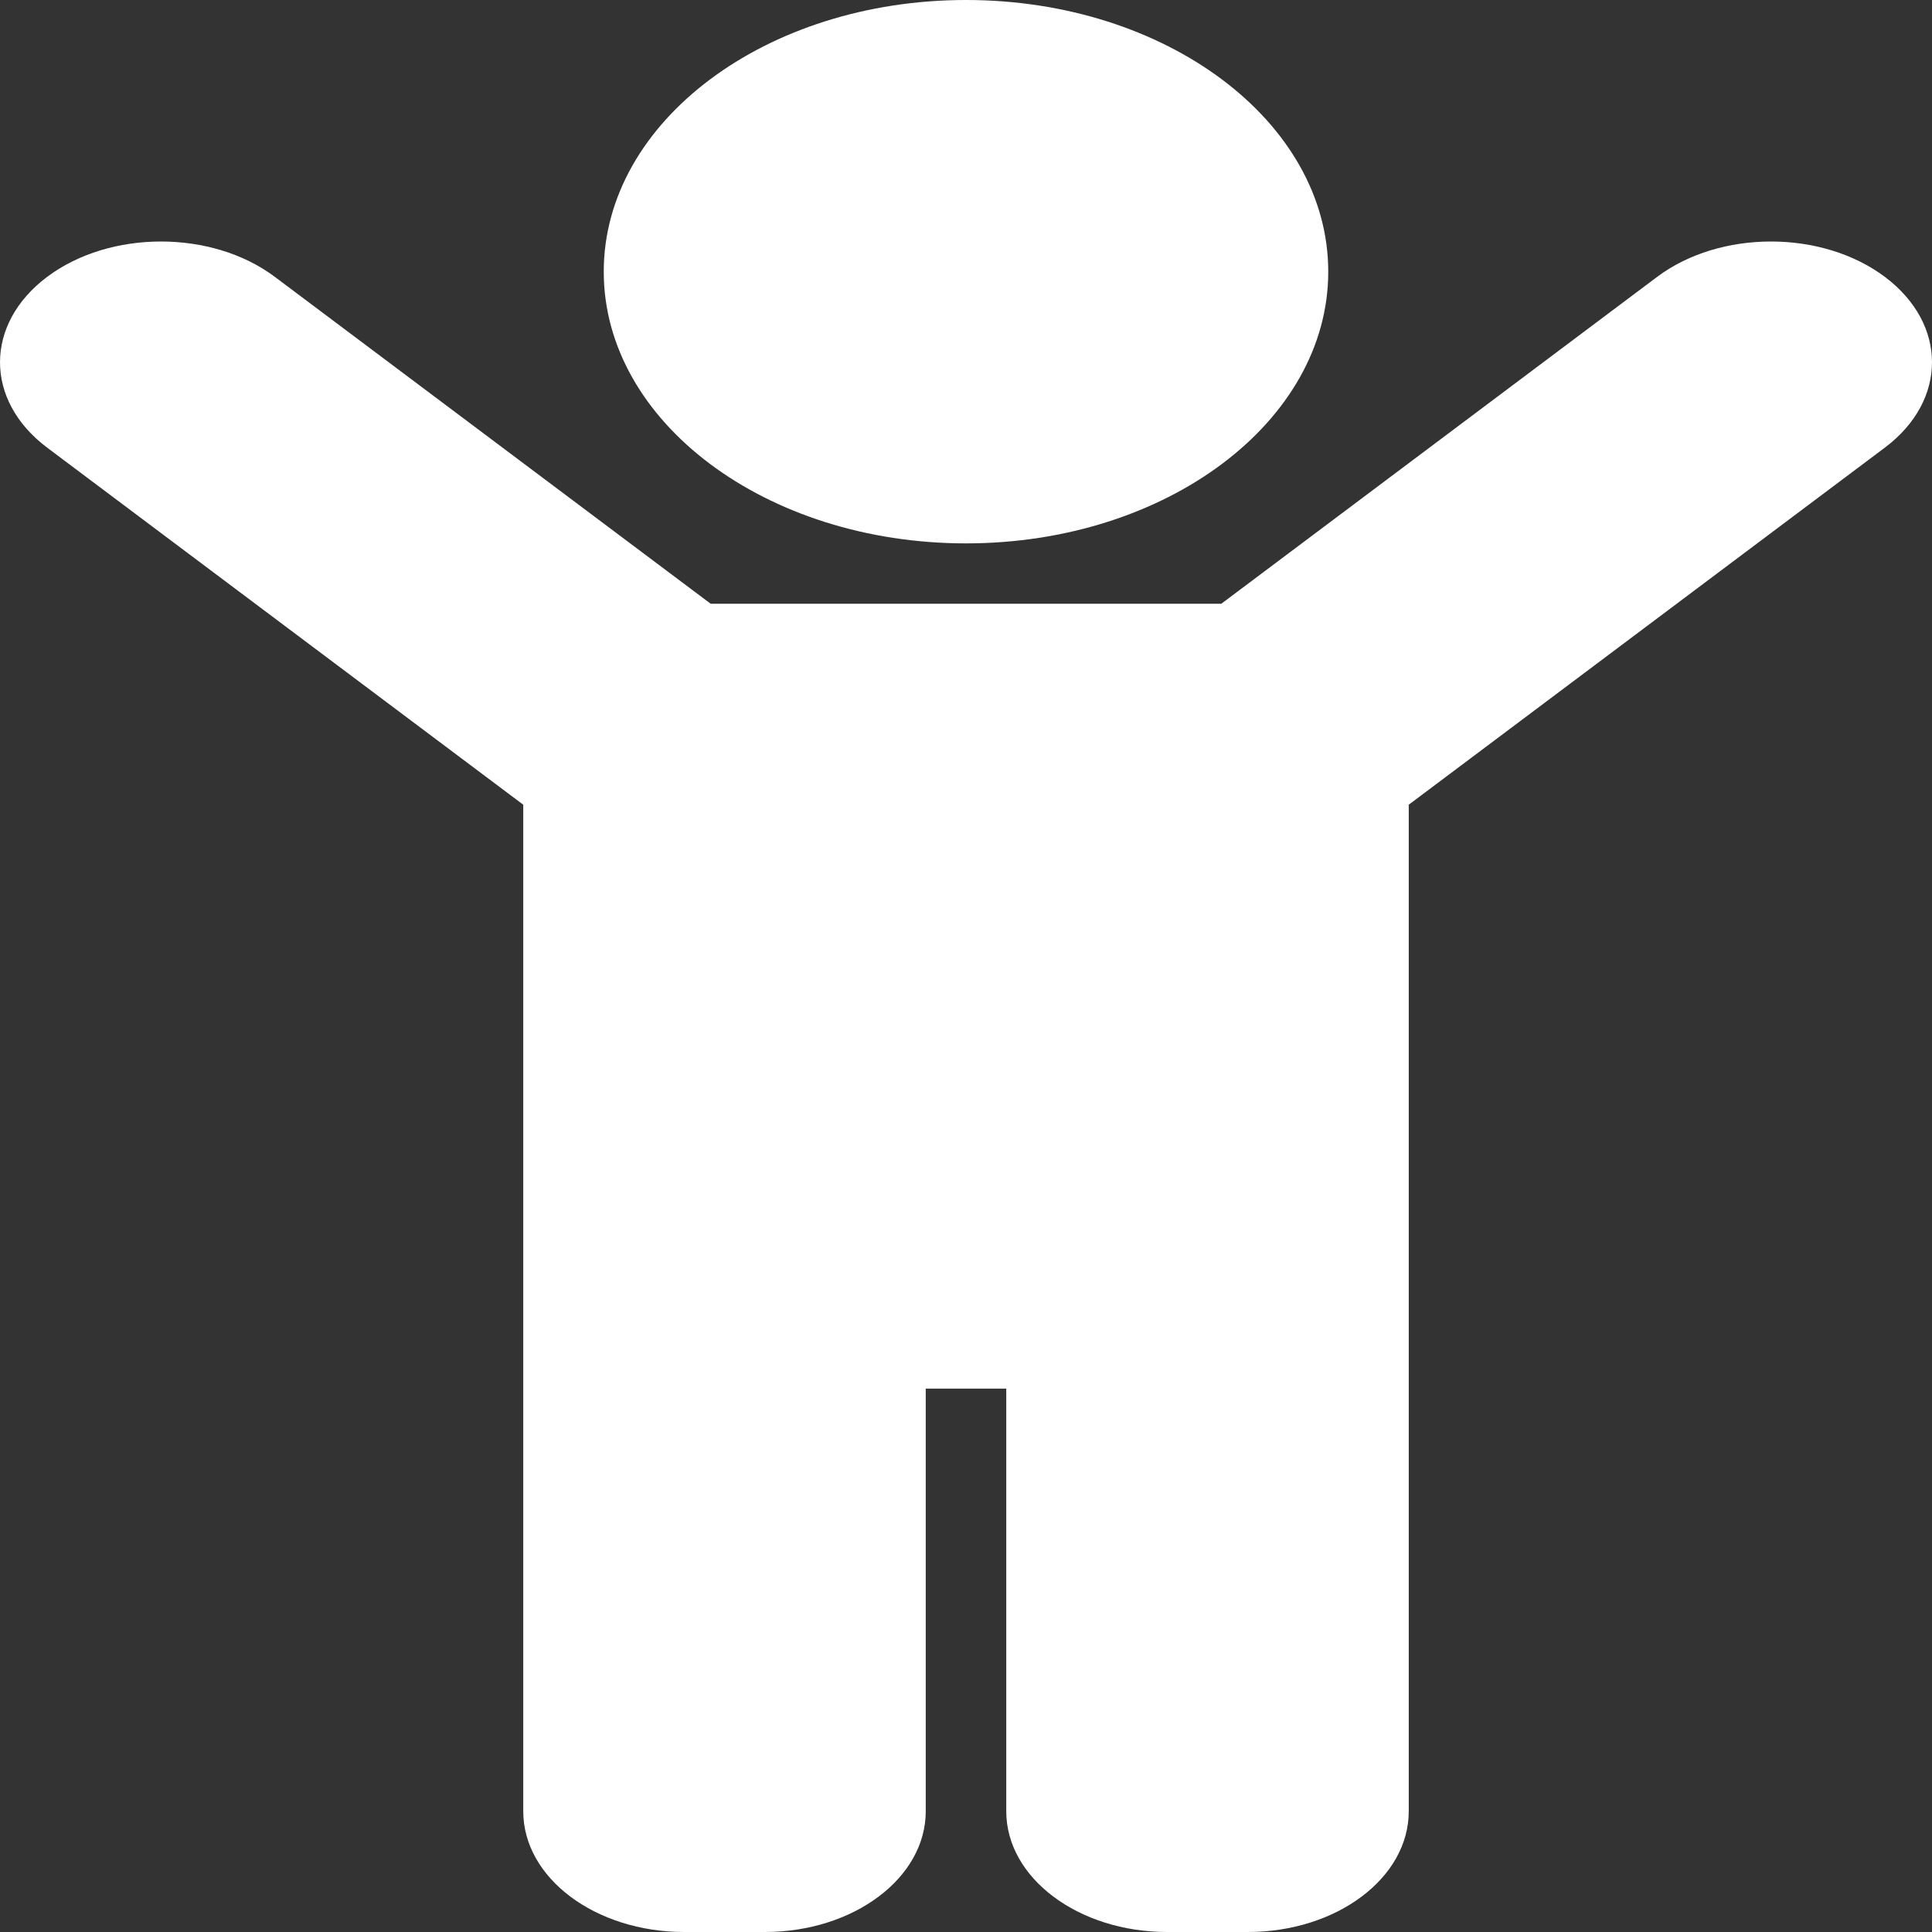 <svg width="100%" height="100%" viewBox="0 0 150 150" fill="none" xmlns="http://www.w3.org/2000/svg">
<rect x="0" y="0" width="150" height="150" fill="#333333" stroke="none"/>
<g clip-path="url(#clip0)">
<path d="M46.875 21.094C46.875 9.444 59.467 0 75 0C90.533 0 103.125 9.444 103.125 21.094C103.125 32.743 90.533 42.188 75 42.188C59.467 42.188 46.875 32.743 46.875 21.094ZM146.339 21.496C141.458 17.835 133.543 17.835 128.661 21.496L94.822 46.875H55.178L21.339 21.496C16.458 17.835 8.543 17.835 3.661 21.496C-1.22 25.157 -1.22 31.093 3.661 34.754L40.625 62.477V140.625C40.625 145.803 46.222 150 53.125 150H59.375C66.279 150 71.875 145.803 71.875 140.625V107.812H78.125V140.625C78.125 145.803 83.722 150 90.625 150H96.875C103.779 150 109.375 145.803 109.375 140.625V62.477L146.339 34.754C151.22 31.093 151.22 25.157 146.339 21.496V21.496Z" fill="white"/>
</g>
<defs>
<clipPath id="clip0">
<rect width="150" height="150" fill="white"/>
</clipPath>
</defs>
</svg>
